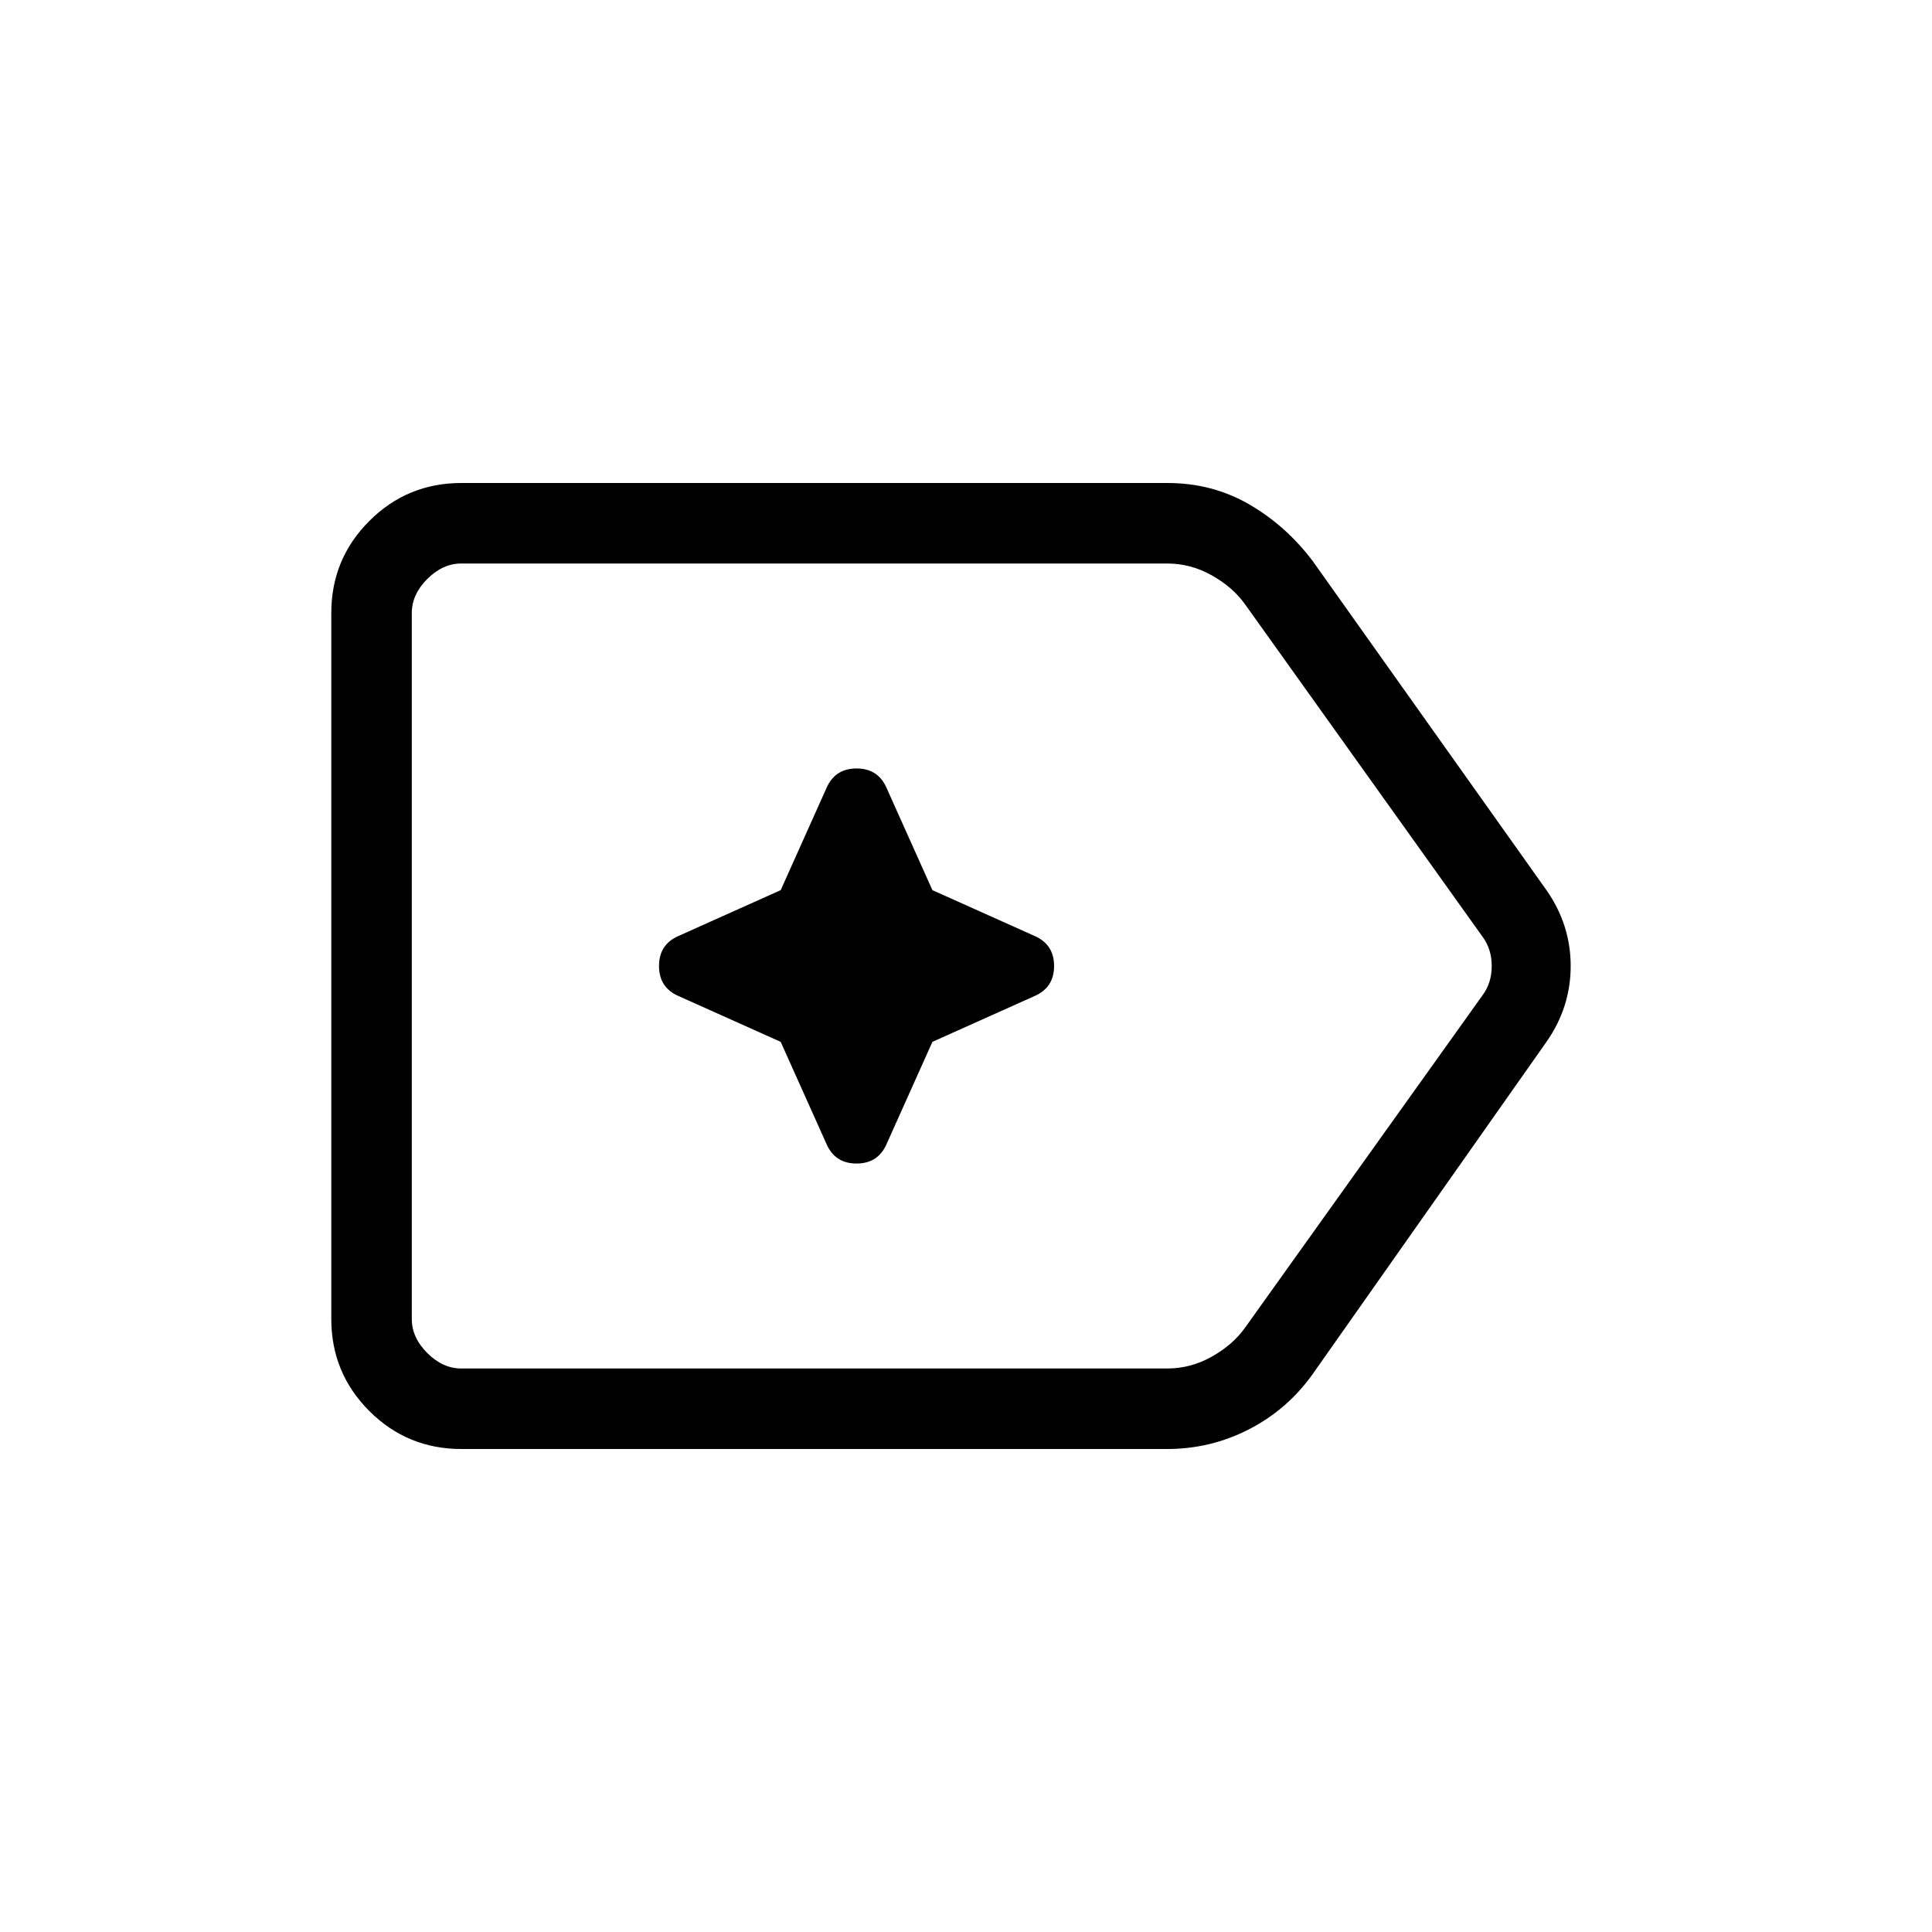 <svg xmlns="http://www.w3.org/2000/svg" height="24" viewBox="0 96 960 960" width="24"><path d="M229.231 816q-26.847 0-45.731-18.884-18.885-18.885-18.885-45.731v-350.77q0-26.846 18.885-45.731Q202.384 336 229.231 336H580q22.308 0 40.577 10.538 18.269 10.539 31.577 28.077l116.385 163.846q11.923 17.154 11.923 37.539t-11.923 37.539L652.154 778.923q-12.539 17.539-31.577 27.308Q601.539 816 580 816H229.231Zm0-40H580q11.539 0 21.923-5.769 10.385-5.769 16.538-14.231l118.154-165.385q4.616-6.154 4.616-14.615t-4.616-14.615L618.461 396q-6.153-8.462-16.538-14.231Q591.539 376 580 376H229.231q-9.231 0-16.923 7.692-7.693 7.693-7.693 16.923v350.77q0 9.23 7.693 16.923Q220 776 229.231 776Zm-24.616-200v200-400 200Zm183.308 37.692 22.769 50.77q4.231 9.692 14.923 9.692 10.693 0 14.923-9.692l22.77-50.77 50.769-22.769q9.692-4.231 9.692-14.923t-9.692-14.923l-50.769-22.769-22.77-50.77q-4.23-9.692-14.923-9.692-10.692 0-14.923 9.692l-22.769 50.77-50.769 22.769q-9.693 4.231-9.693 14.923t9.693 14.923l50.769 22.769Z"/></svg>